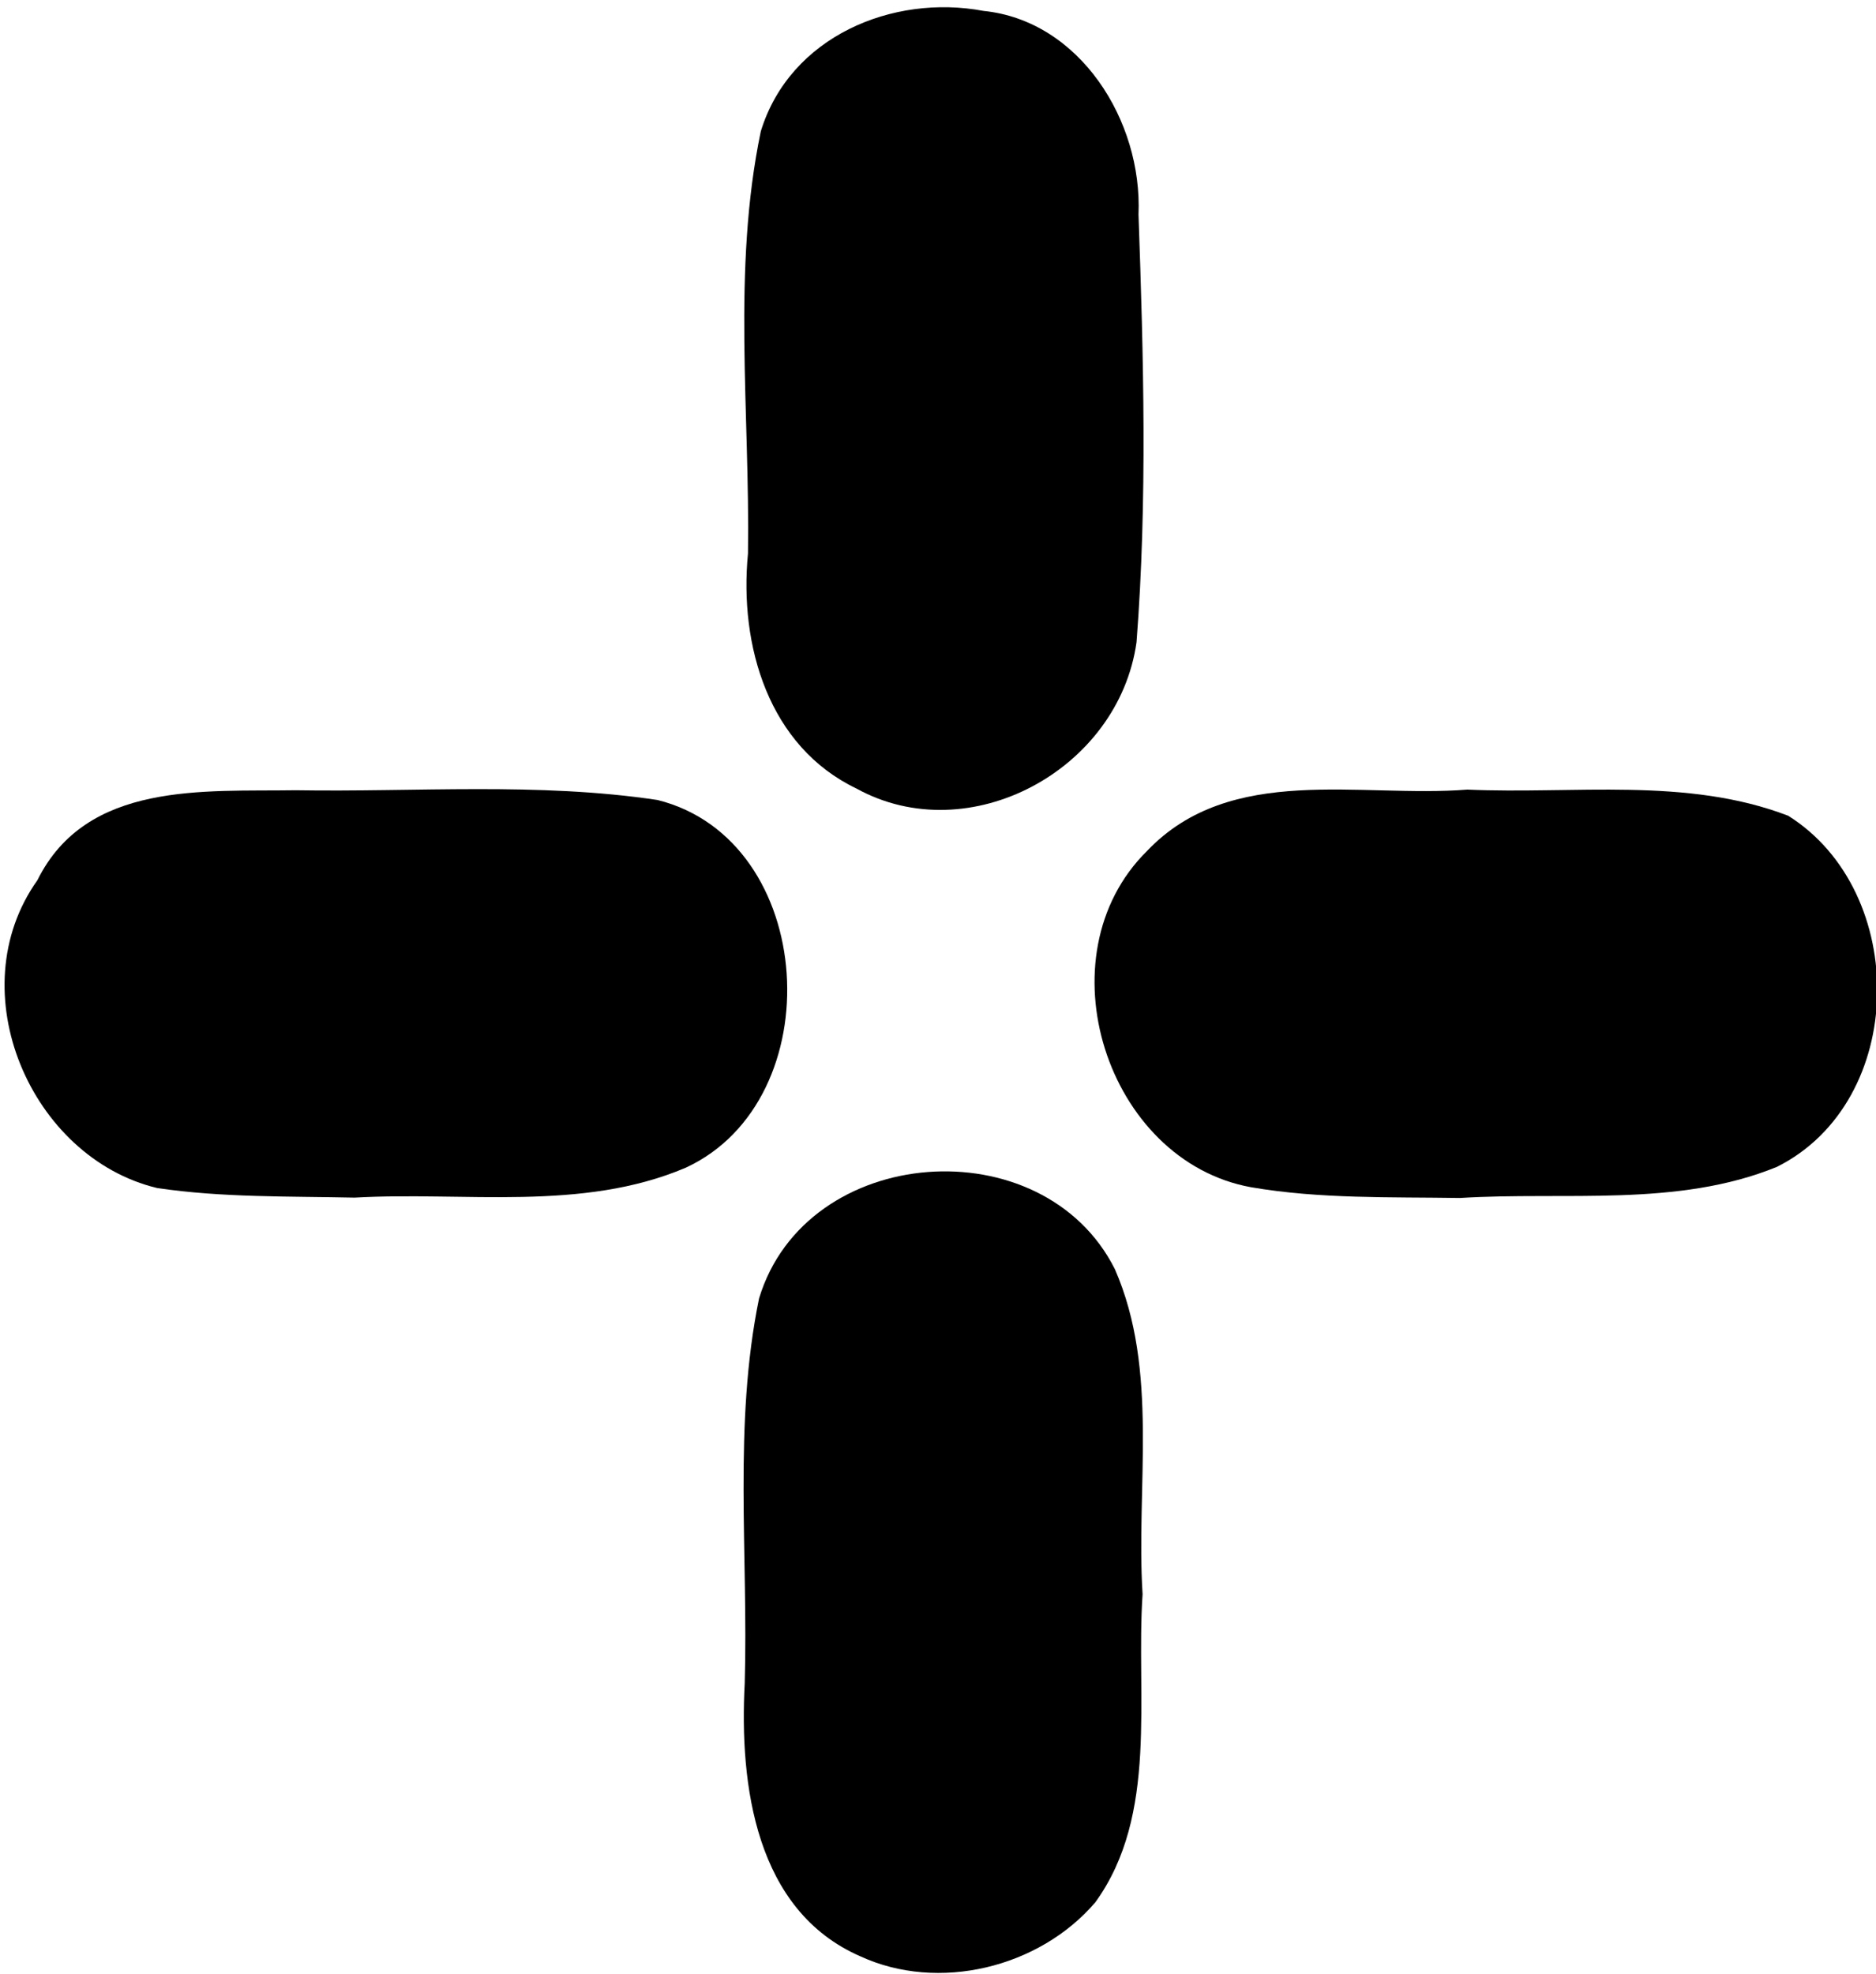 <?xml version="1.0" encoding="UTF-8" standalone="no"?>
<svg
   xmlns:dc="http://purl.org/dc/elements/1.1/"
   xmlns:cc="http://creativecommons.org/ns#"
   xmlns:rdf="http://www.w3.org/1999/02/22-rdf-syntax-ns#"
   xmlns:svg="http://www.w3.org/2000/svg"
   xmlns="http://www.w3.org/2000/svg"
   id="svg8"
   version="1.1"
   viewBox="0 0 230 242"
   height="242mm"
   width="230mm">
  <defs
     id="defs2" />
  <g
     transform="translate(0,-55)"
     id="layer1"><path
   id="paddle-up"
   d="m 105.465,294.786 c -12.822,-5.596 -14.829,-20.953 -14.161,-33.478 0.454,-15.684 -1.418,-31.712 1.757,-47.152 5.753,-19.027 34.823,-21.1 43.623,-3.593 5.443,12.435 2.572,26.627 3.397,39.843 -0.844,12.542 1.992,26.993 -5.788,37.761 -6.877,8.052 -19.269,11.038 -28.827,6.619 z"
   style="fill:#000000;stroke-width:1.378" />

    <path
   id="paddle-left"
   d="M 19.267,200.621 C 3.79,196.91 -5.087,176.489 4.585,162.892 c 6.033,-12.17 20.442,-10.851 31.668,-11.03 14.773,0.241 29.71,-0.999 44.366,1.197 19.634,4.915 21.422,36.782 3.448,45.074 -12.759,5.424 -27.115,2.896 -40.595,3.664 -8.066,-0.176 -16.209,0.011 -24.205,-1.176 z"
   style="fill:#000000;stroke-width:1.378" />
<path
   id="paddle-right"
   d="m 153.381,200.523 c -17.718,-3.208 -25.818,-28.341 -12.74,-41.231 10.259,-10.773 26.144,-6.46 39.253,-7.508 13.083,0.586 26.848,-1.576 39.33,3.2 14.9,9.331 14.675,35.007 -1.368,43.042 -12.215,4.991 -25.965,3.007 -38.859,3.816 -8.53,-0.135 -17.176,0.133 -25.616,-1.319 z"
   style="fill:#000000;stroke-width:1.378" />
<path
   id="paddle-down"
   d="M 105.011,151.659 C 94.246,146.506 90.603,134.159 91.703,122.848 91.96,105.629 89.731,88.061 93.278,71.087 96.854,59.458 109.456,54.244 120.575,56.336 c 11.788,1.19 19.503,13.444 19.007,24.964 0.616,17.448 1.105,35.005 -0.243,52.421 -2.205,15.674 -20.537,25.54 -34.329,17.937 z"
   style="fill:#000000;stroke-width:1.378" />
</g>
</svg>
